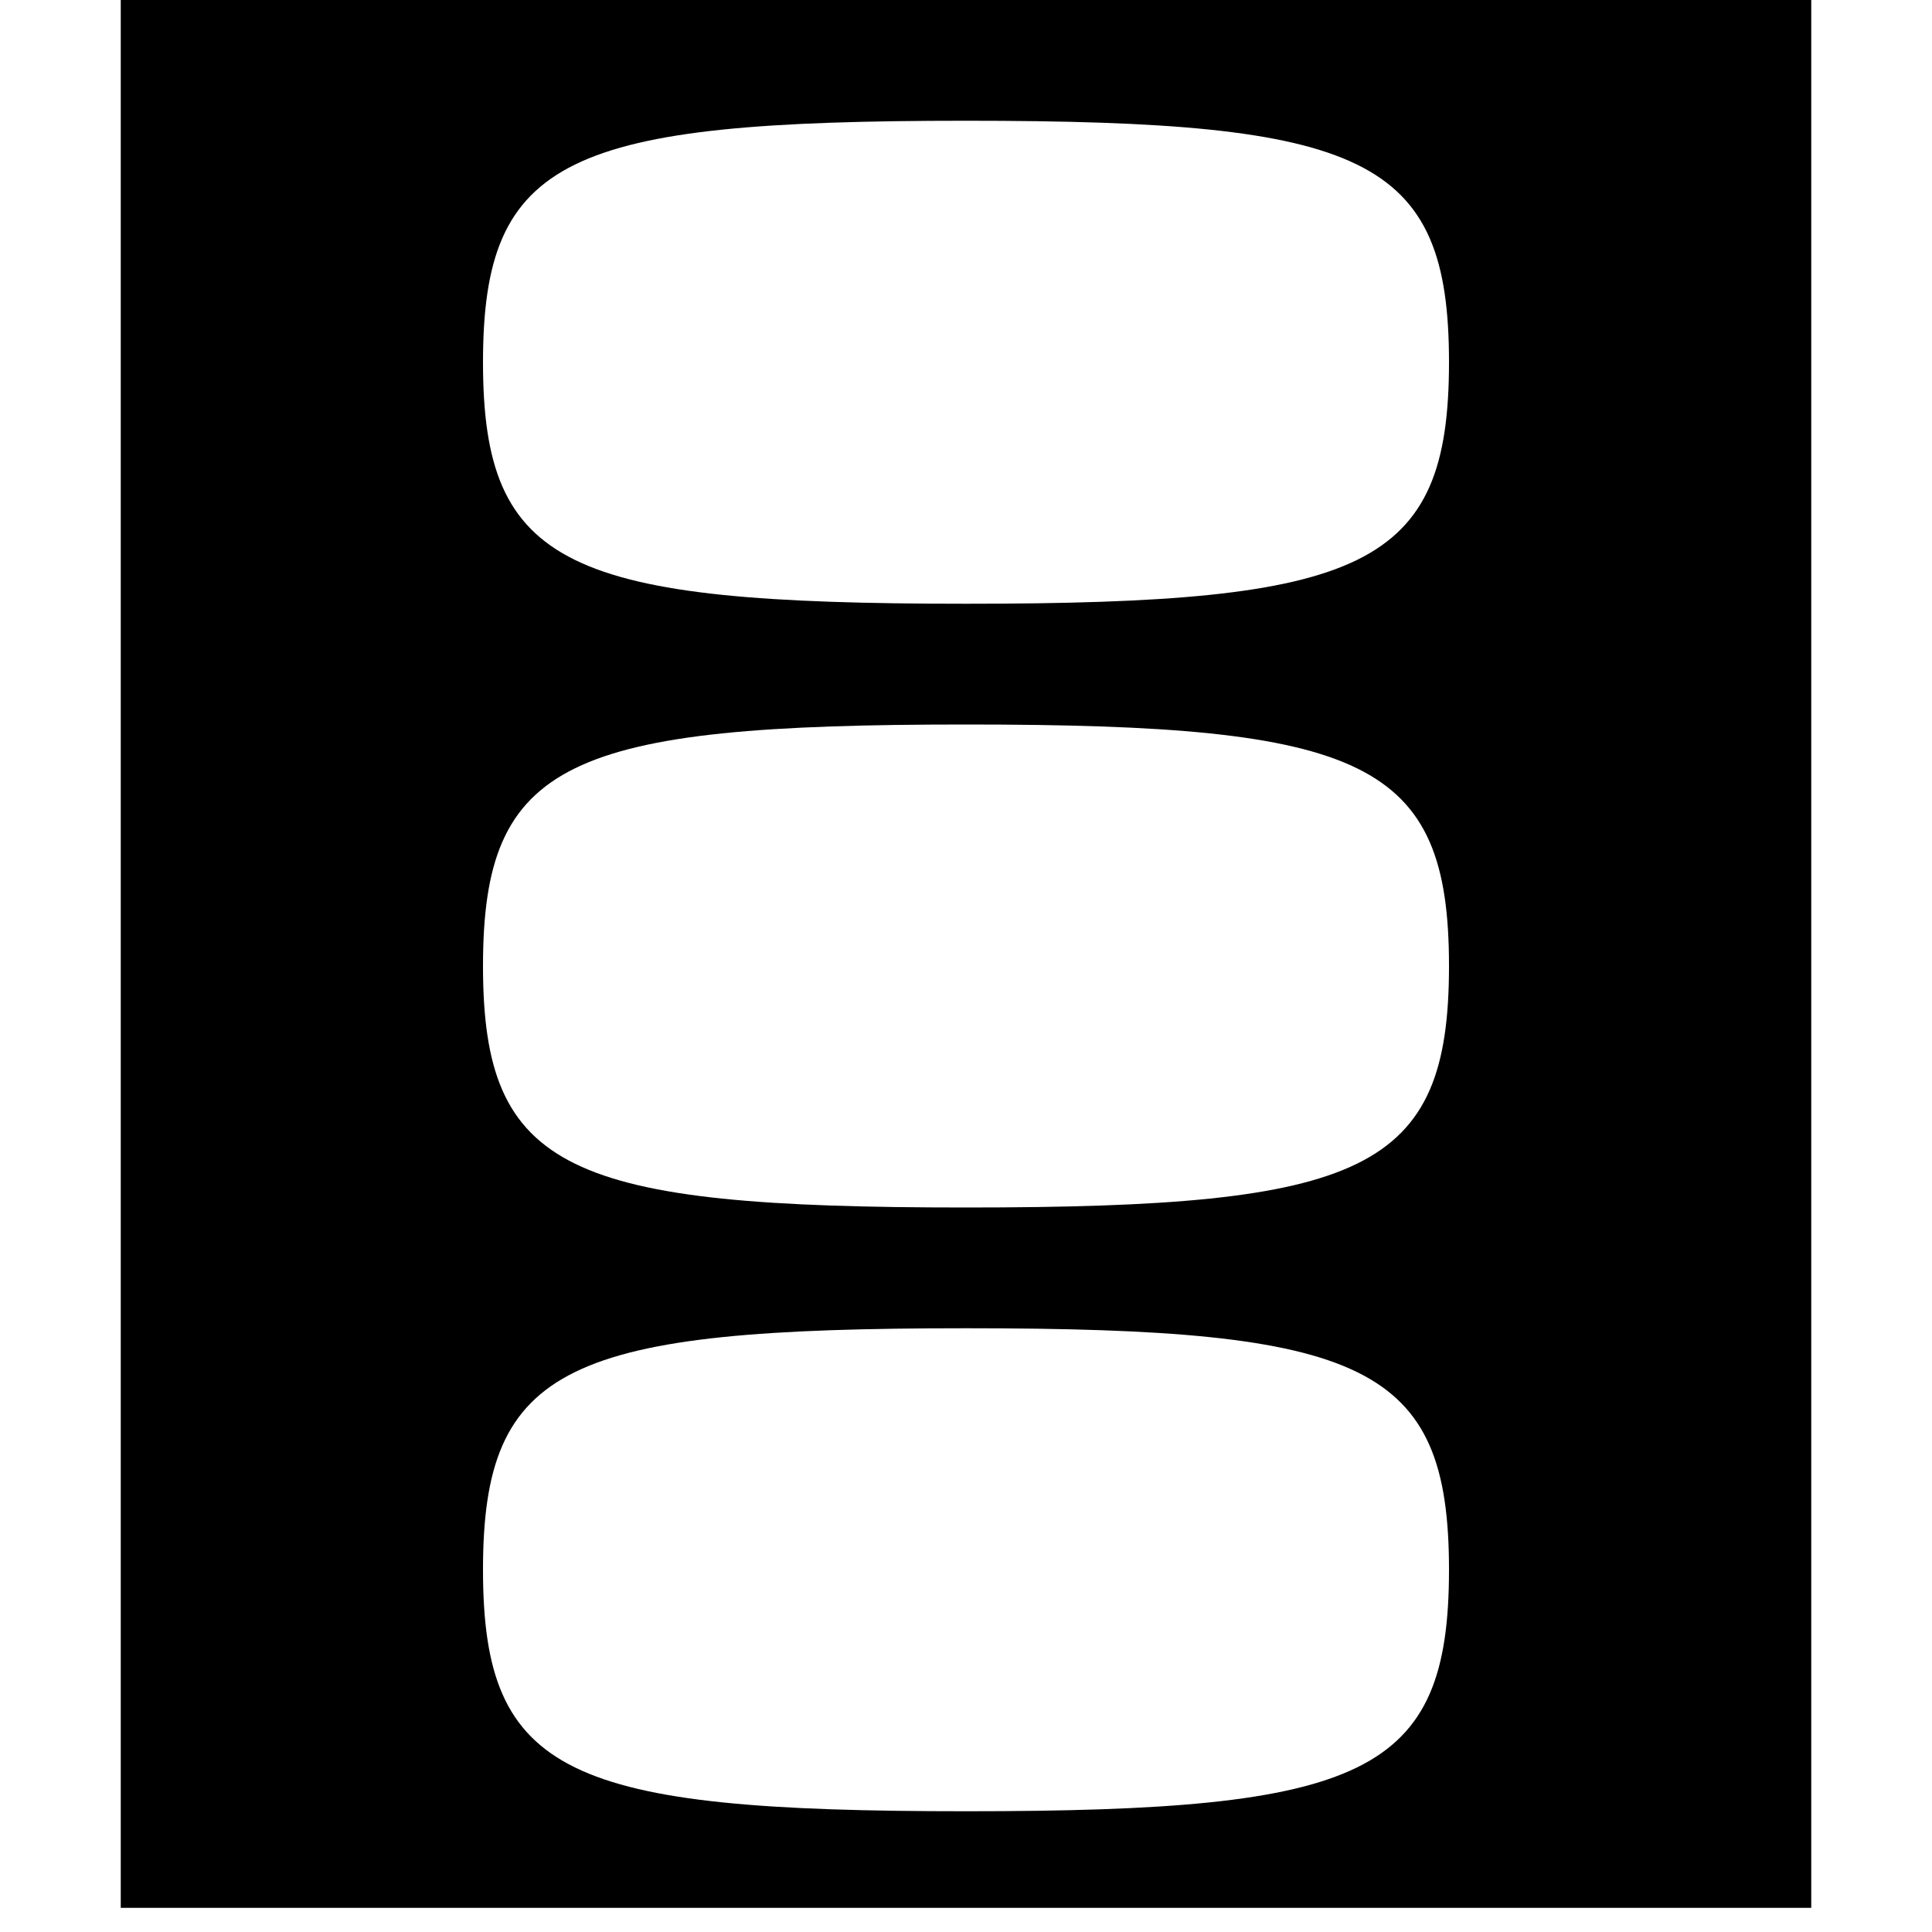 <?xml version="1.0" standalone="no"?>
<!DOCTYPE svg PUBLIC "-//W3C//DTD SVG 20010904//EN"
 "http://www.w3.org/TR/2001/REC-SVG-20010904/DTD/svg10.dtd">
<svg id="video" version="1.0" xmlns="http://www.w3.org/2000/svg"
 width="100%" height="100%" viewBox="0 0 16 16"
 preserveAspectRatio="xMidYMid">

<g class="SVGChild" transform="translate(0,16) scale(0.1,-0.1)"
fill="currentColor" stroke="none">
<path d="M10 81 l0 -79 70 0 70 0 0 79 0 79 -70 0 -70 0 0 -79z m110 49 c0
-17 -7 -20 -40 -20 -33 0 -40 3 -40 20 0 17 7 20 40 20 33 0 40 -3 40 -20z m0
-50 c0 -17 -7 -20 -40 -20 -33 0 -40 3 -40 20 0 17 7 20 40 20 33 0 40 -3 40
-20z m0 -50 c0 -17 -7 -20 -40 -20 -33 0 -40 3 -40 20 0 17 7 20 40 20 33 0
40 -3 40 -20z"/>
</g>
</svg>
